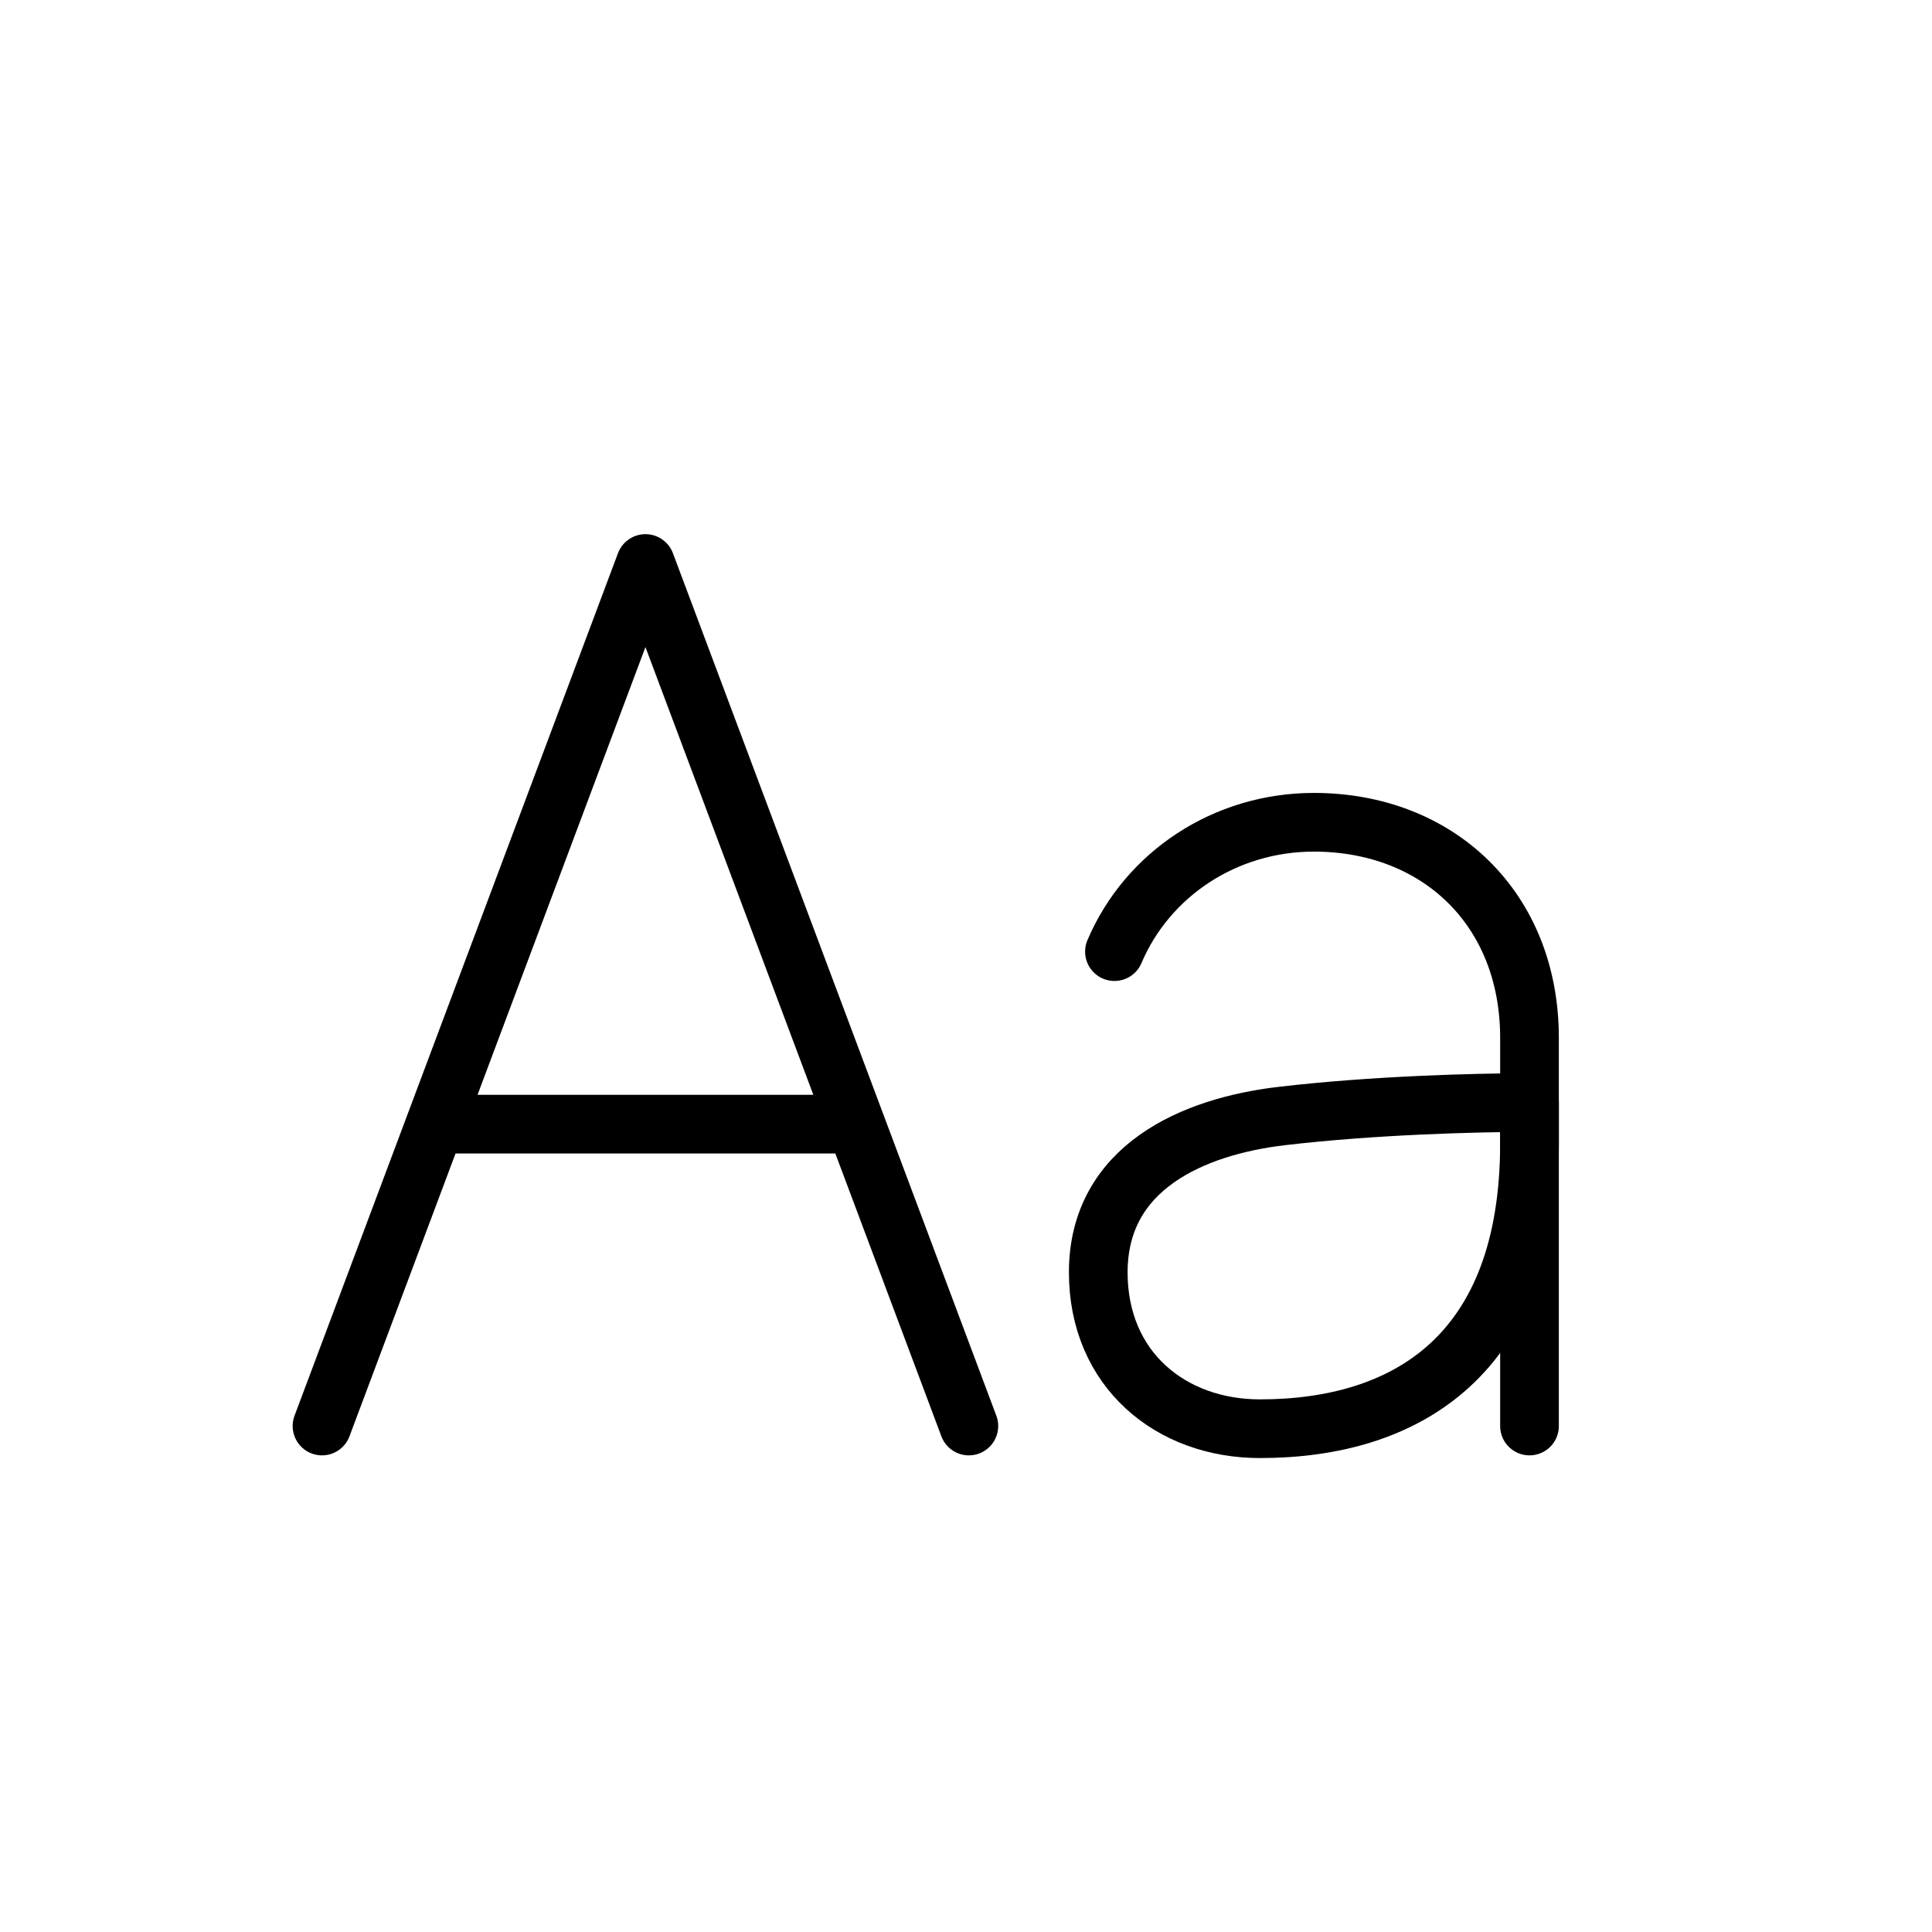 <svg width="48" height="48" viewBox="0 0 48 48" fill="none" xmlns="http://www.w3.org/2000/svg">
<path d="M8 35.429L16.036 14L24.071 35.429M21.259 27.929H10.812M27.688 23.643C28.504 21.722 30.433 20.429 32.643 20.429C35.723 20.429 38 22.571 38 25.786V35.429" stroke="black" stroke-width="1.458" stroke-linecap="round" stroke-linejoin="round"/>
<path d="M27.286 31.612C27.286 34.022 29.084 35.496 31.303 35.496C34.92 35.496 38 33.688 38 28.397V27.393C36.661 27.393 34.116 27.46 31.839 27.728C29.645 27.986 27.286 29 27.286 31.612Z" stroke="black" stroke-width="1.458" stroke-linecap="round" stroke-linejoin="round"/>
</svg>

